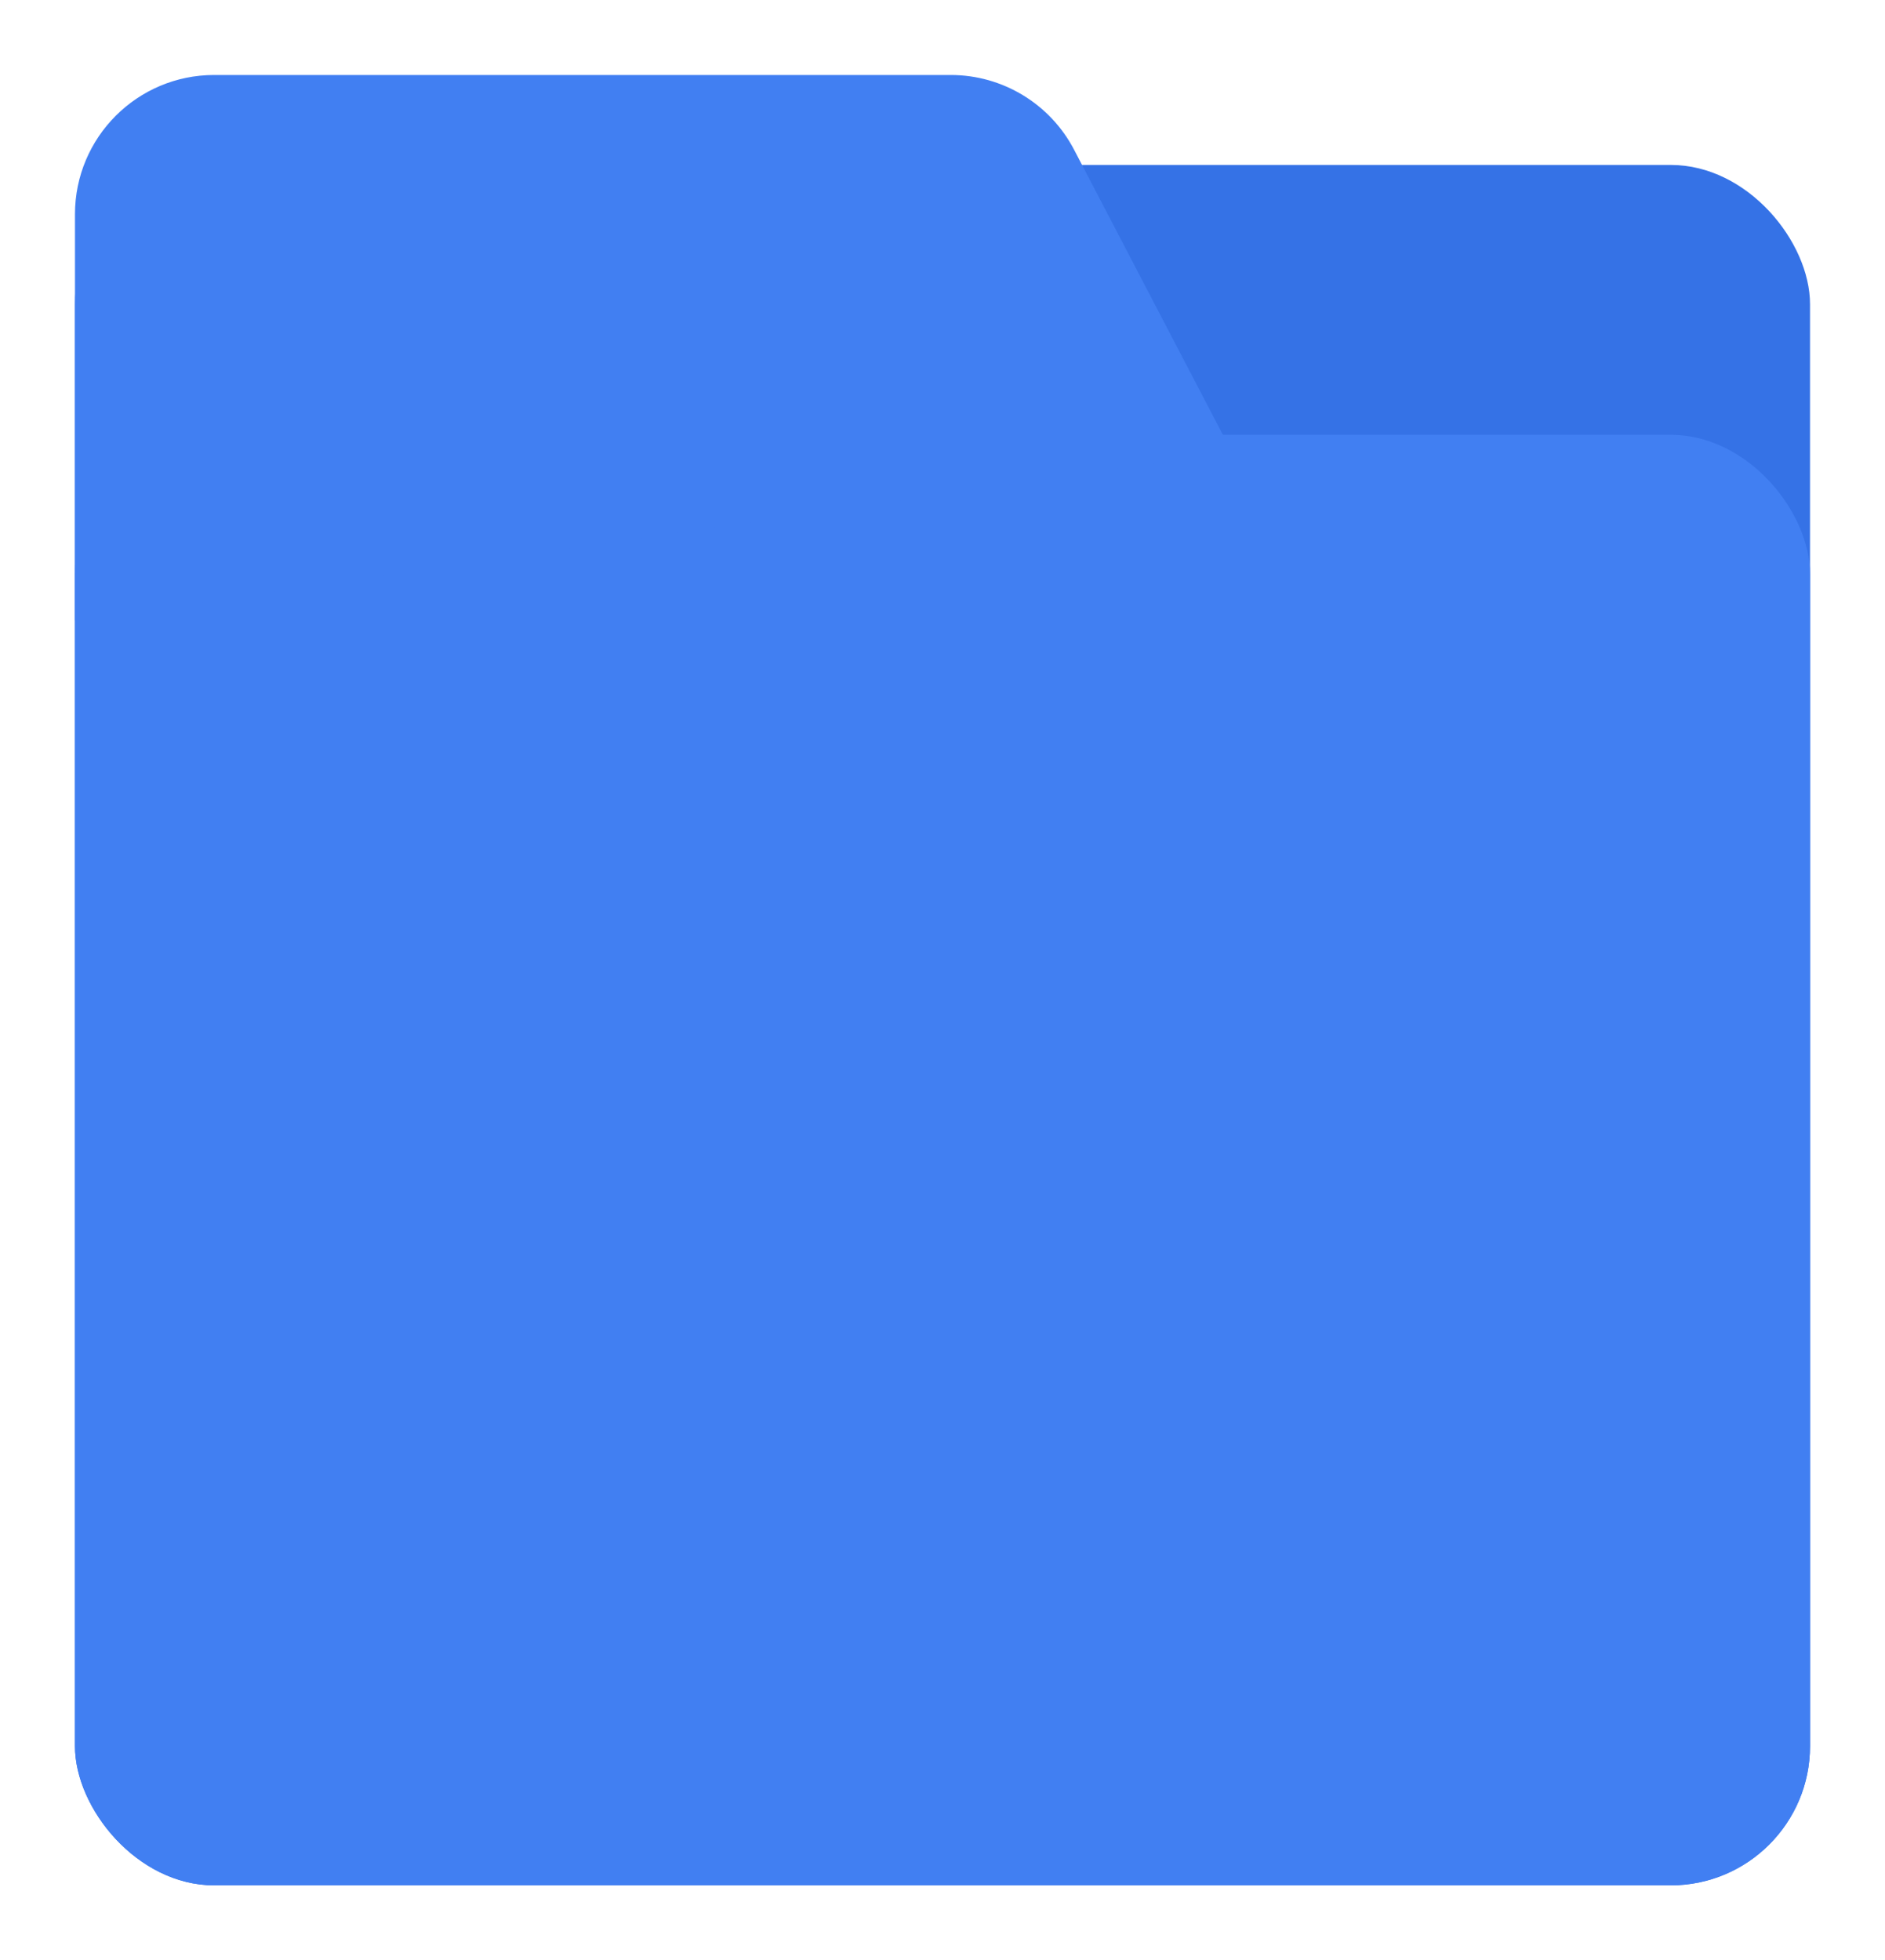 <svg width="176" height="183" viewBox="0 0 176 183" fill="none" xmlns="http://www.w3.org/2000/svg">
<g filter="url(#filter0_d_271_242)">
<rect x="7" y="15.398" width="162" height="160.602" rx="13" fill="#3572E6"/>
<rect x="7" y="40.59" width="162" height="135.41" rx="13" fill="#417FF2"/>
<path d="M7 20C7 12.82 12.82 7 20 7H88.767C93.609 7 98.051 9.692 100.291 13.985L115 42.165L7 57.91V20Z" fill="#417FF2"/>
</g>
<defs>
<filter id="filter0_d_271_242" x="0" y="0" width="176" height="183" filterUnits="userSpaceOnUse" color-interpolation-filters="sRGB">
<feFlood flood-opacity="0" result="BackgroundImageFix"/>
<feColorMatrix in="SourceAlpha" type="matrix" values="0 0 0 0 0 0 0 0 0 0 0 0 0 0 0 0 0 0 127 0" result="hardAlpha"/>
<feOffset/>
<feGaussianBlur stdDeviation="3.5"/>
<feComposite in2="hardAlpha" operator="out"/>
<feColorMatrix type="matrix" values="0 0 0 0 0 0 0 0 0 0 0 0 0 0 0 0 0 0 0.3 0"/>
<feBlend mode="normal" in2="BackgroundImageFix" result="effect1_dropShadow_271_242"/>
<feBlend mode="normal" in="SourceGraphic" in2="effect1_dropShadow_271_242" result="shape"/>
</filter>
</defs>
</svg>
